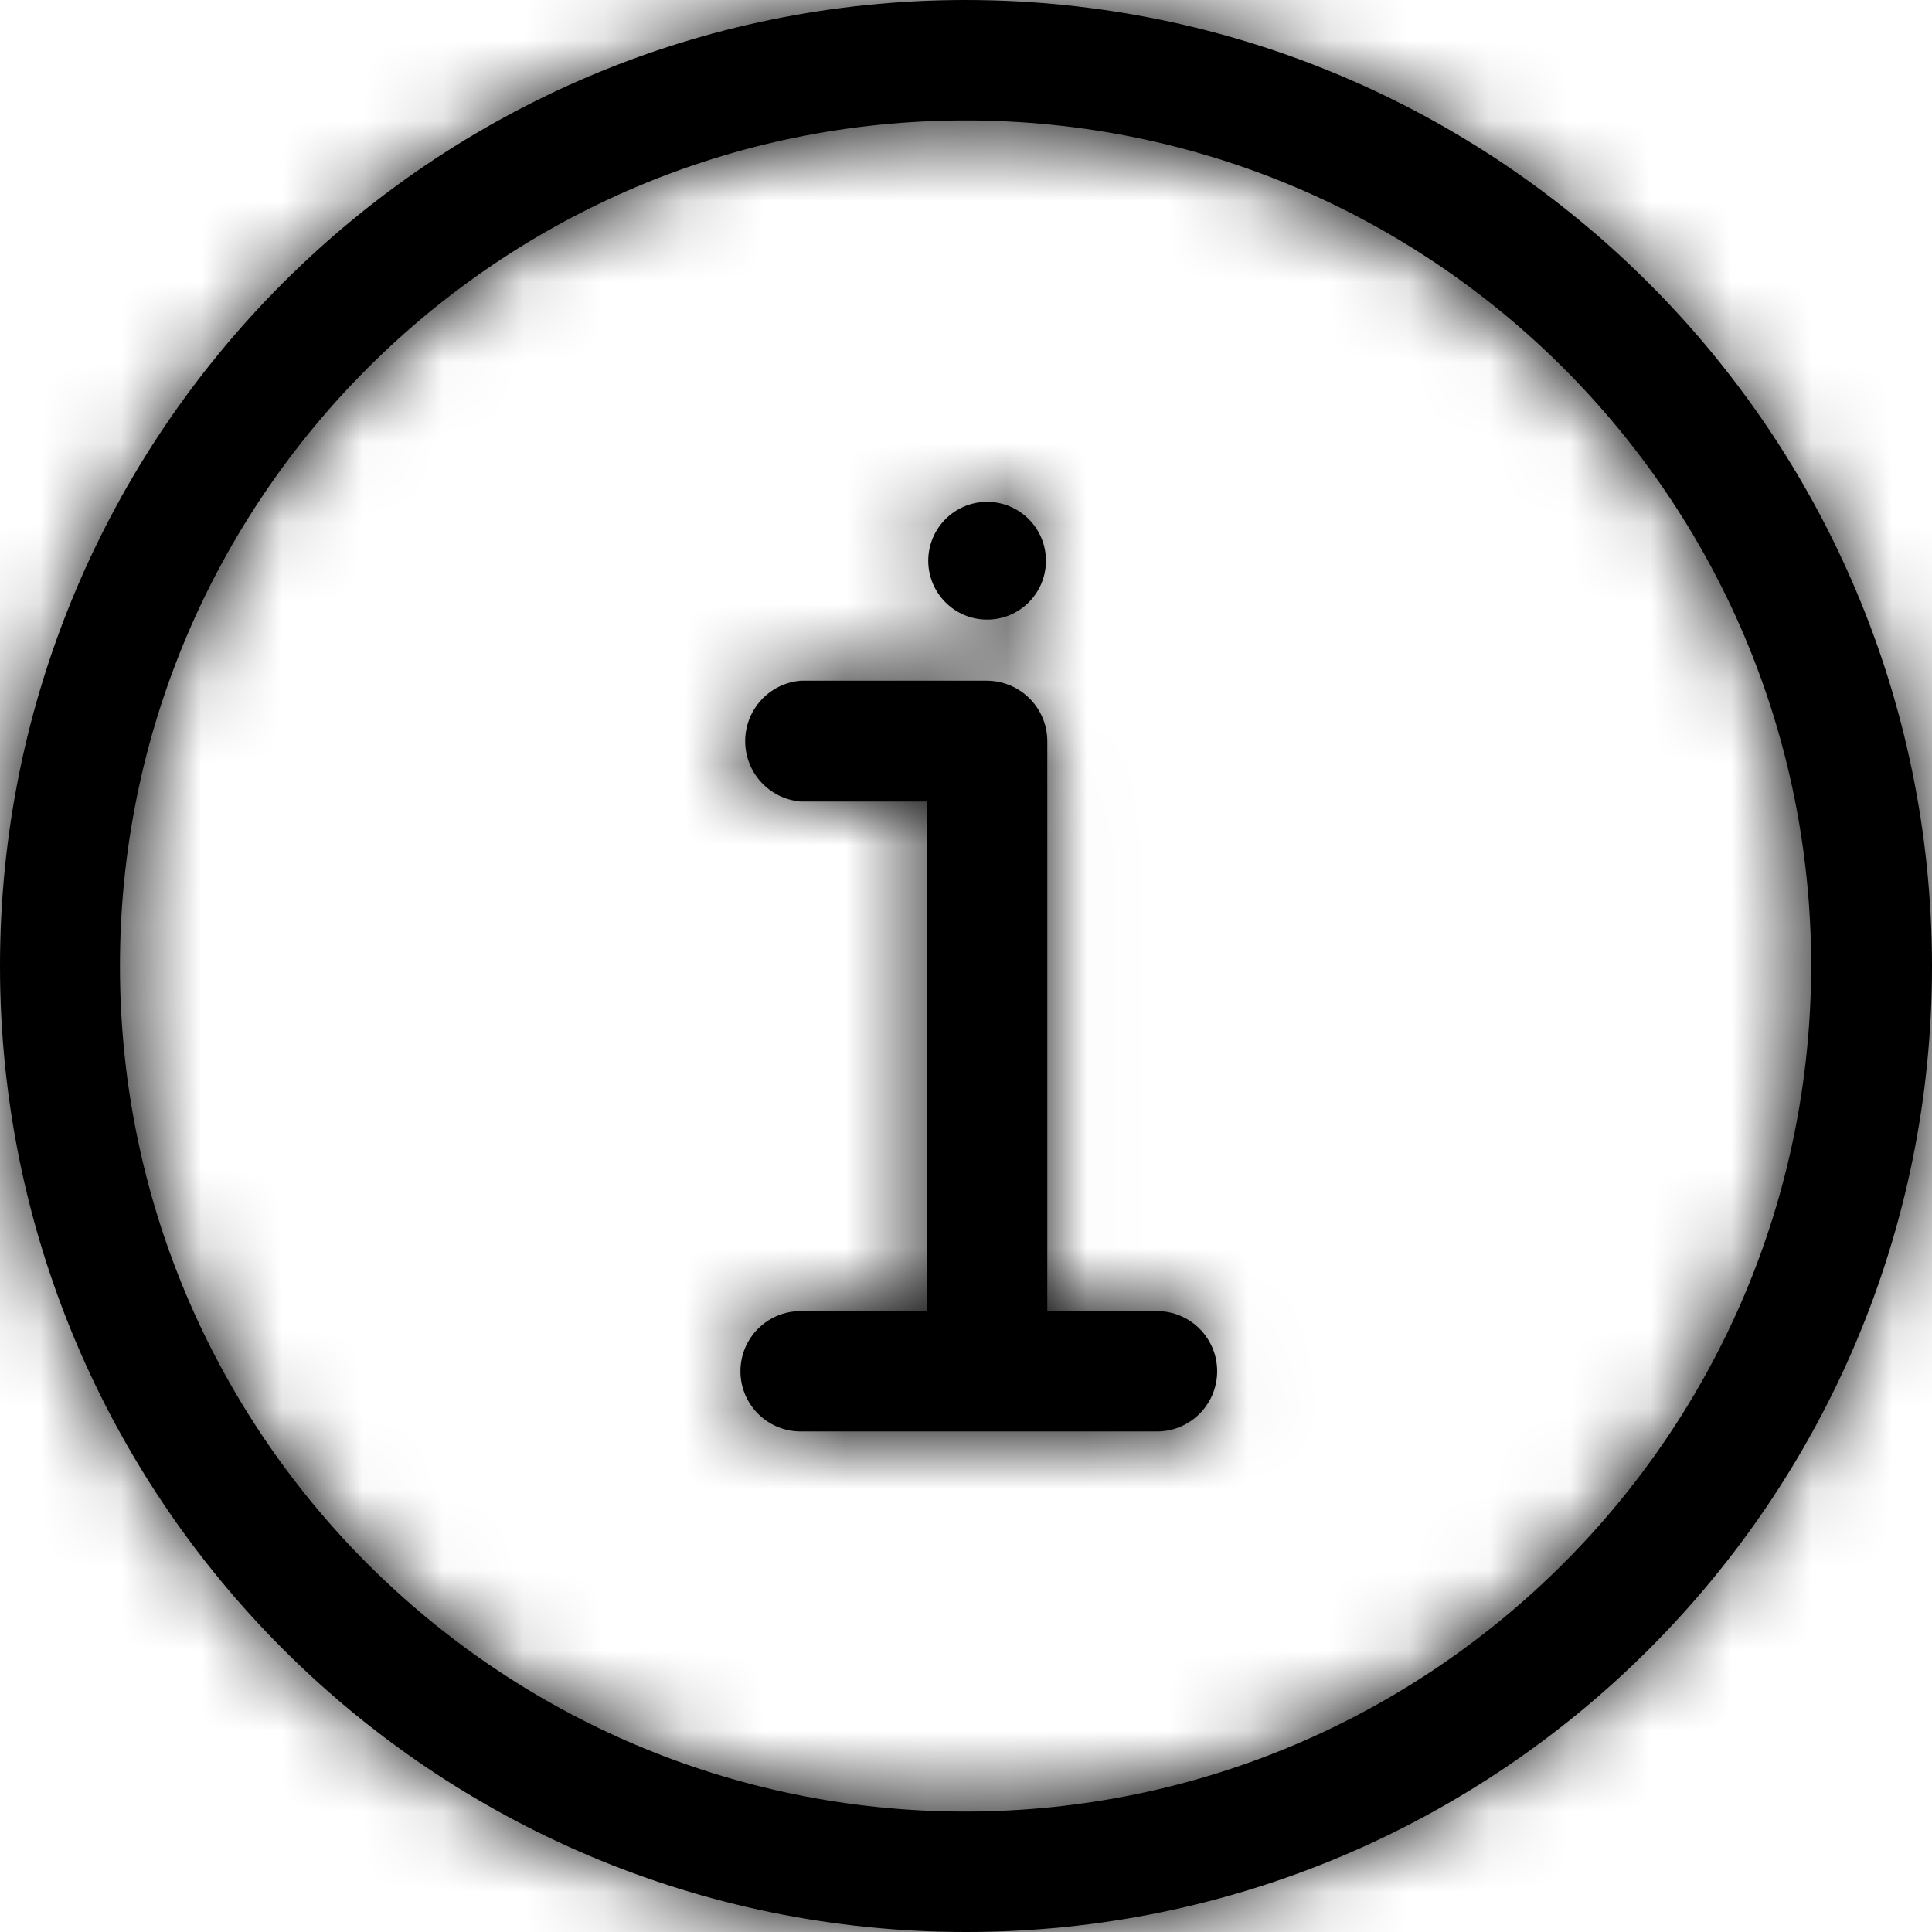 <svg xmlns="http://www.w3.org/2000/svg" xmlns:xlink="http://www.w3.org/1999/xlink" width="24" height="24" viewBox="0 0 24 24">
  <defs>
    <path id="location_category_information-a" d="M14.372,16.287 C14.785,16.287 15.12,16.621 15.12,17.034 C15.12,17.447 14.785,17.782 14.372,17.782 L9.946,17.782 C9.533,17.782 9.198,17.447 9.198,17.034 C9.198,16.621 9.533,16.287 9.946,16.287 L11.514,16.287 L11.514,9.957 L9.946,9.957 C9.556,9.924 9.257,9.598 9.257,9.207 C9.257,8.815 9.556,8.489 9.946,8.456 L12.262,8.456 C12.676,8.459 13.01,8.795 13.01,9.209 L13.01,16.287 L14.372,16.287 Z M11.994,0 C18.621,0.003 23.994,5.373 24,12 C24,18.627 18.629,23.999 12.002,24 C5.375,24.001 0.002,18.63 5.893761e-07,12.004 C-0.002,5.377 5.368,0.003 11.994,0 Z M11.994,22.504 C17.793,22.498 22.492,17.799 22.499,12 C22.499,6.199 17.796,1.496 11.994,1.496 C6.193,1.496 1.49,6.199 1.49,12 C1.49,17.801 6.193,22.504 11.994,22.504 Z M12.262,7.697 C11.859,7.697 11.531,7.369 11.531,6.966 C11.531,6.562 11.859,6.234 12.262,6.234 C12.666,6.234 12.993,6.562 12.993,6.966 C12.993,7.369 12.666,7.697 12.262,7.697 Z"/>
  </defs>
  <g fill="none" fill-rule="evenodd">
    <mask id="location_category_information-b" fill="#000">
      <use xlink:href="#location_category_information-a"/>
    </mask>
    <use fill="#000" xlink:href="#location_category_information-a"/>
    <g fill="#000" mask="url(#location_category_information-b)">
      <rect width="24" height="24"/>
    </g>
  </g>
</svg>
